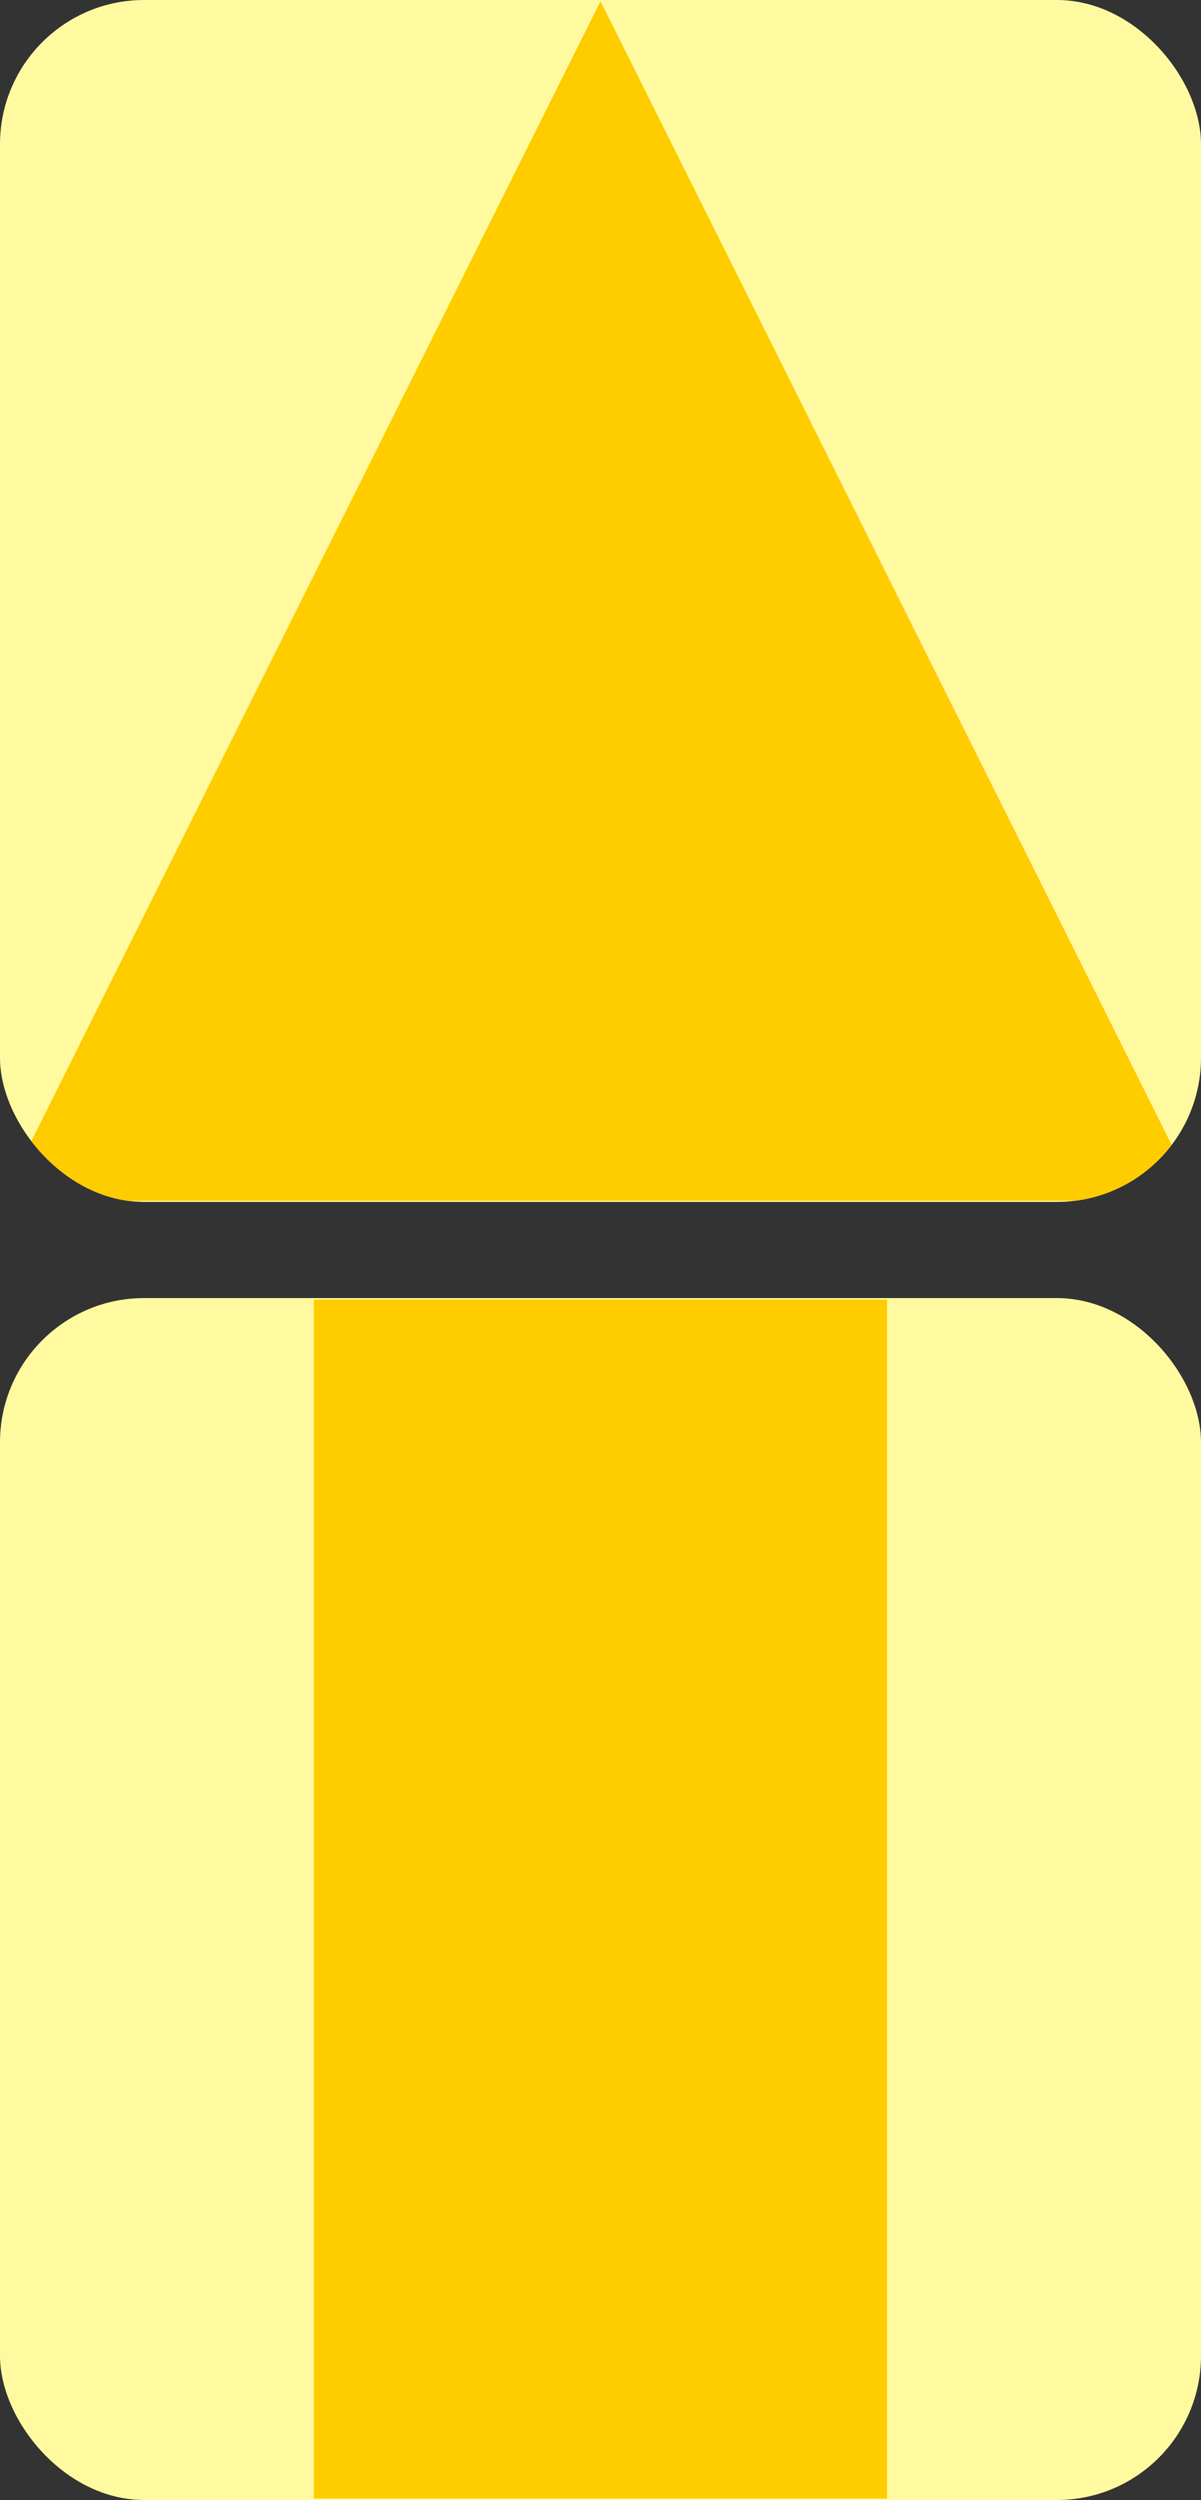 <svg width="100" height="208" viewBox="0 0 100 208" fill="none" xmlns="http://www.w3.org/2000/svg">
<rect x="0" y="0" width="100" height="208" fill="#333333" stroke="none"/>
<g clip-path="url(#clip0_2479_4330)">
<rect width="100" height="100" rx="12" fill="#FFFAA0"/>
<path d="M0.13 99.9H99.88L50 0.1L0.13 99.9Z" fill="#FFCC00"/>
</g>
<rect y="108" width="100" height="100" rx="12" fill="#FFFAA0"/>
<path d="M73.86 108.13H26.13V207.88H73.86V108.13Z" fill="#FFCC00"/>
<defs>
<clipPath id="clip0_2479_4330">
<rect width="100" height="100" rx="12" fill="white"/>
</clipPath>
</defs>
</svg>
